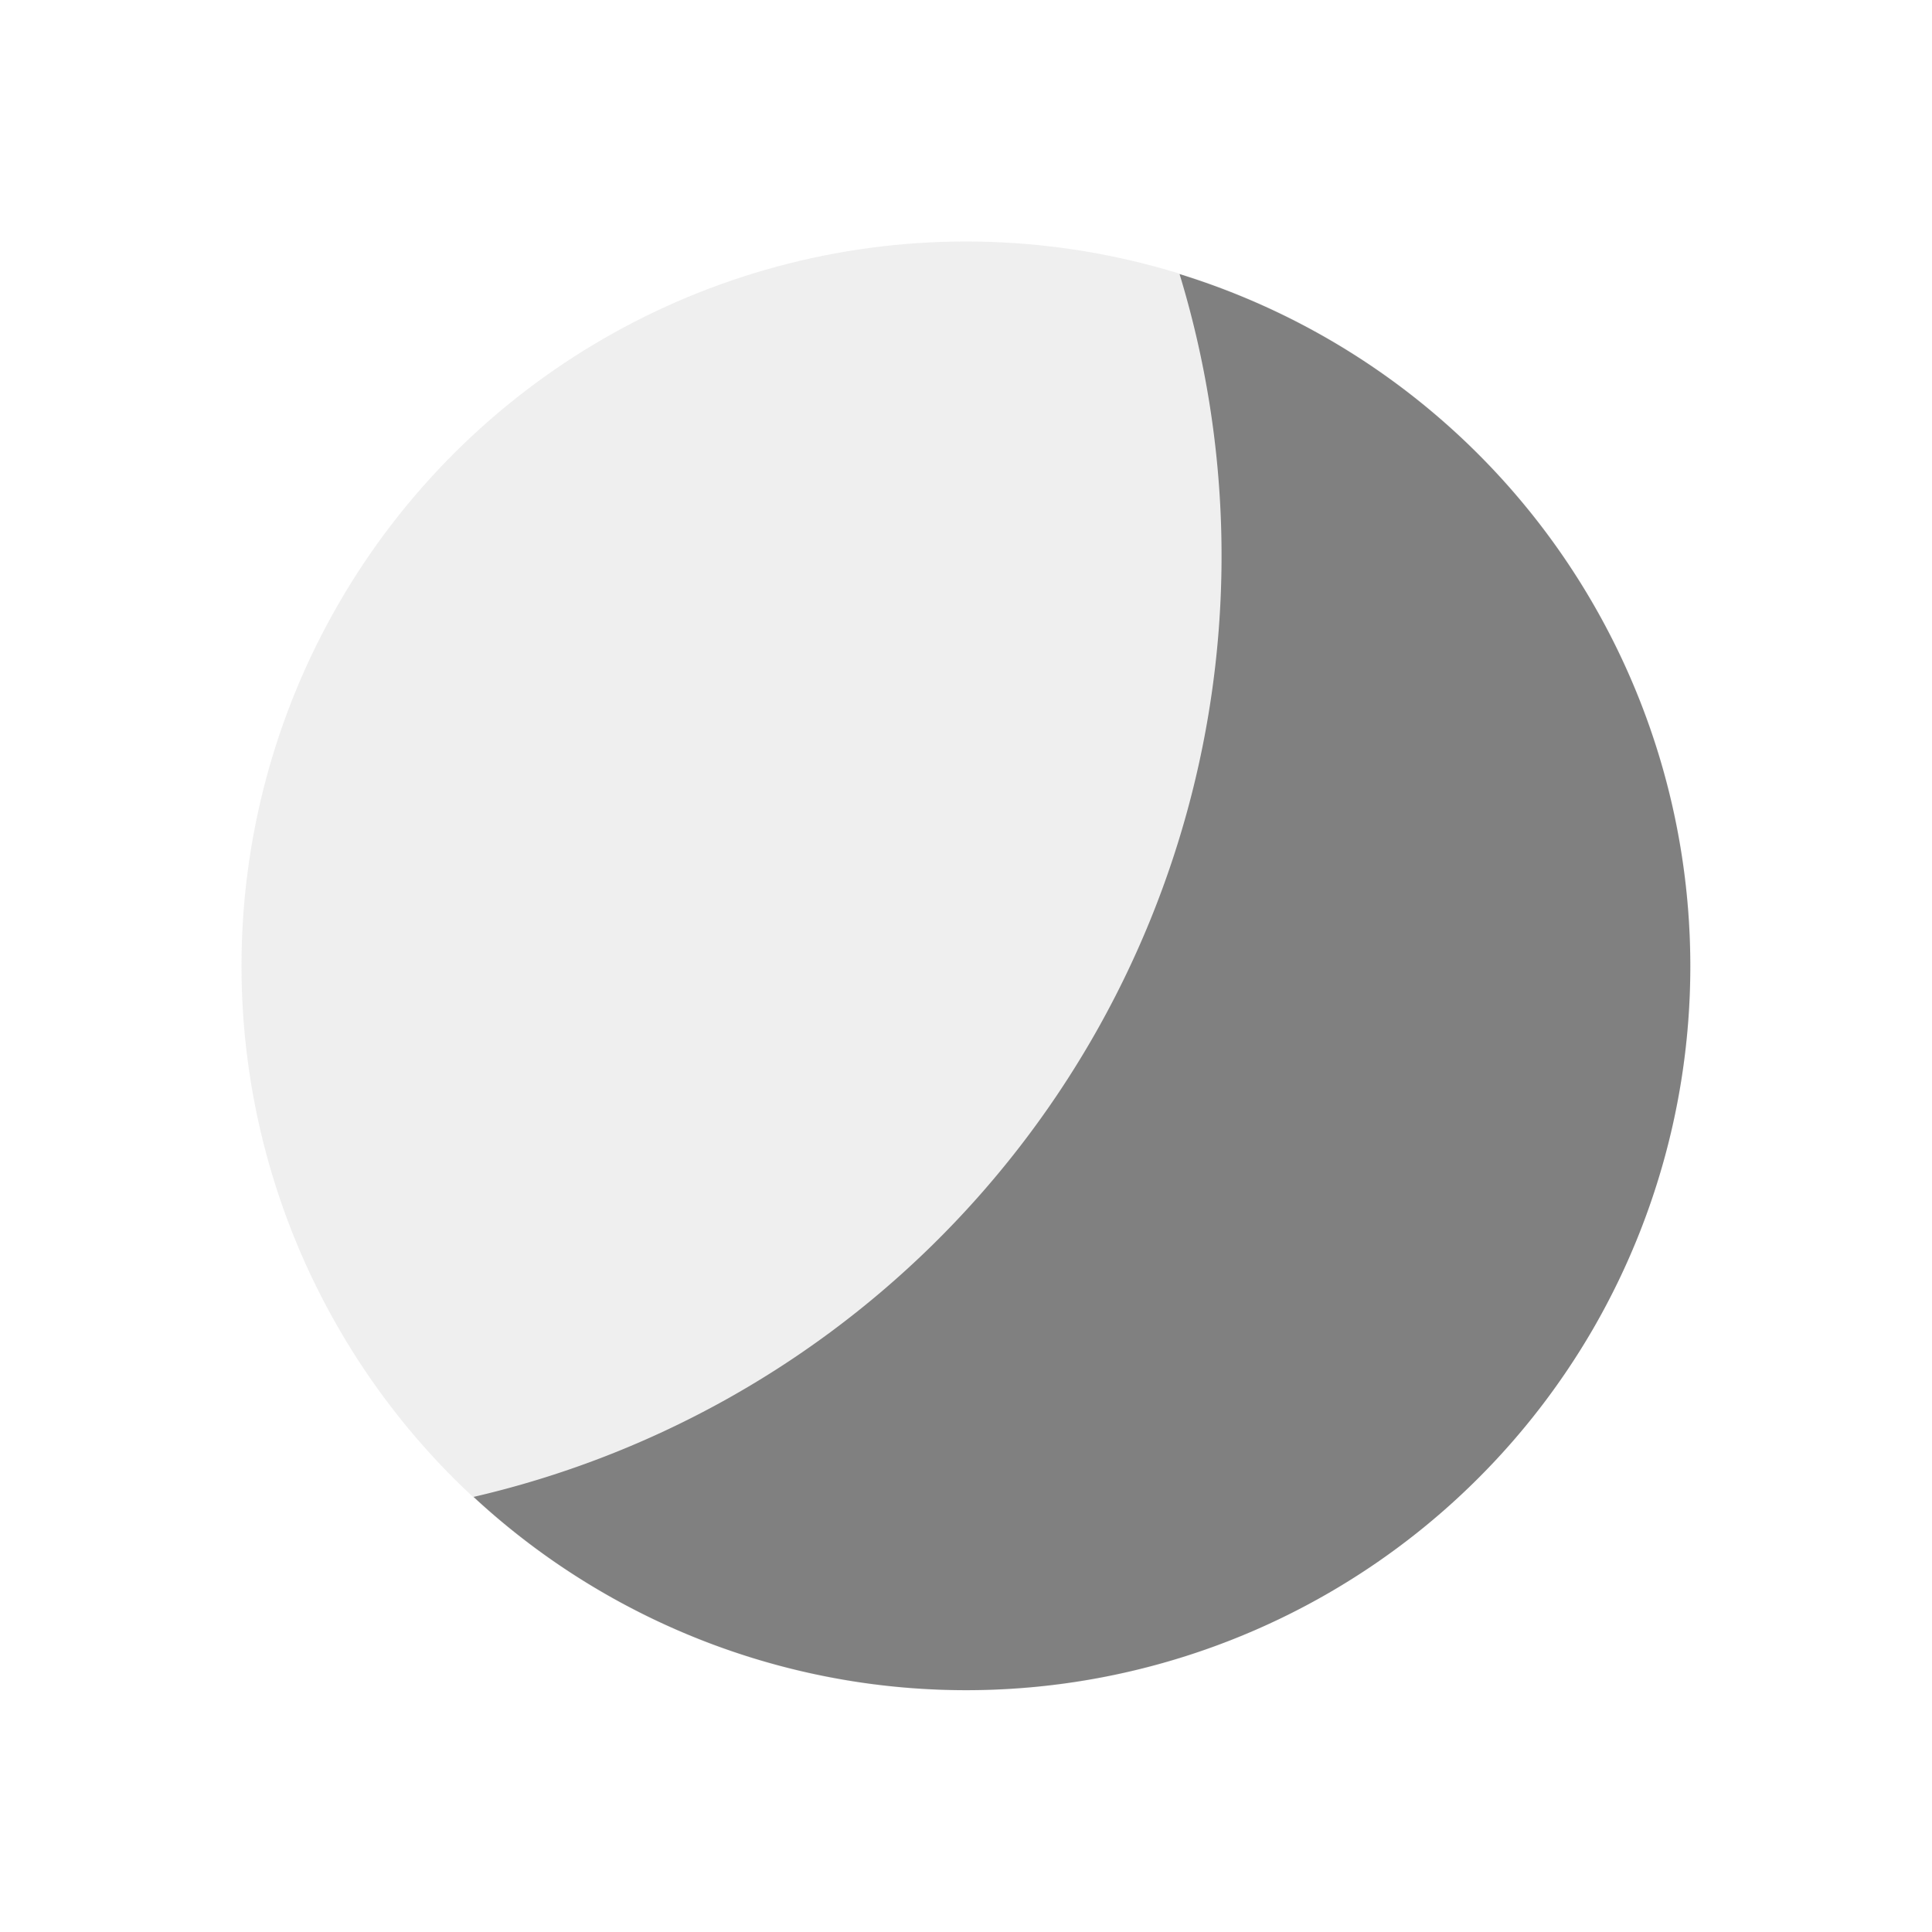 <svg xmlns="http://www.w3.org/2000/svg" viewBox="0 0 24 24">
  <defs>
    <style id="current-color-scheme" type="text/css">
      .ColorScheme-Text { color: #808080 }
    </style>
  </defs>
  <g class="ColorScheme-Text" style="fill:currentColor" transform="translate(12,12),rotate(30)">
    <circle style="fill-opacity:0.125" r="9"/>
    <path d="M -2,-8.77 A 9,9 0 0 1 9,0 A 9,9 0 0 1 -2,8.77 A 12,12 0 0 0 -2,-8.77"/>
  </g>
</svg>
